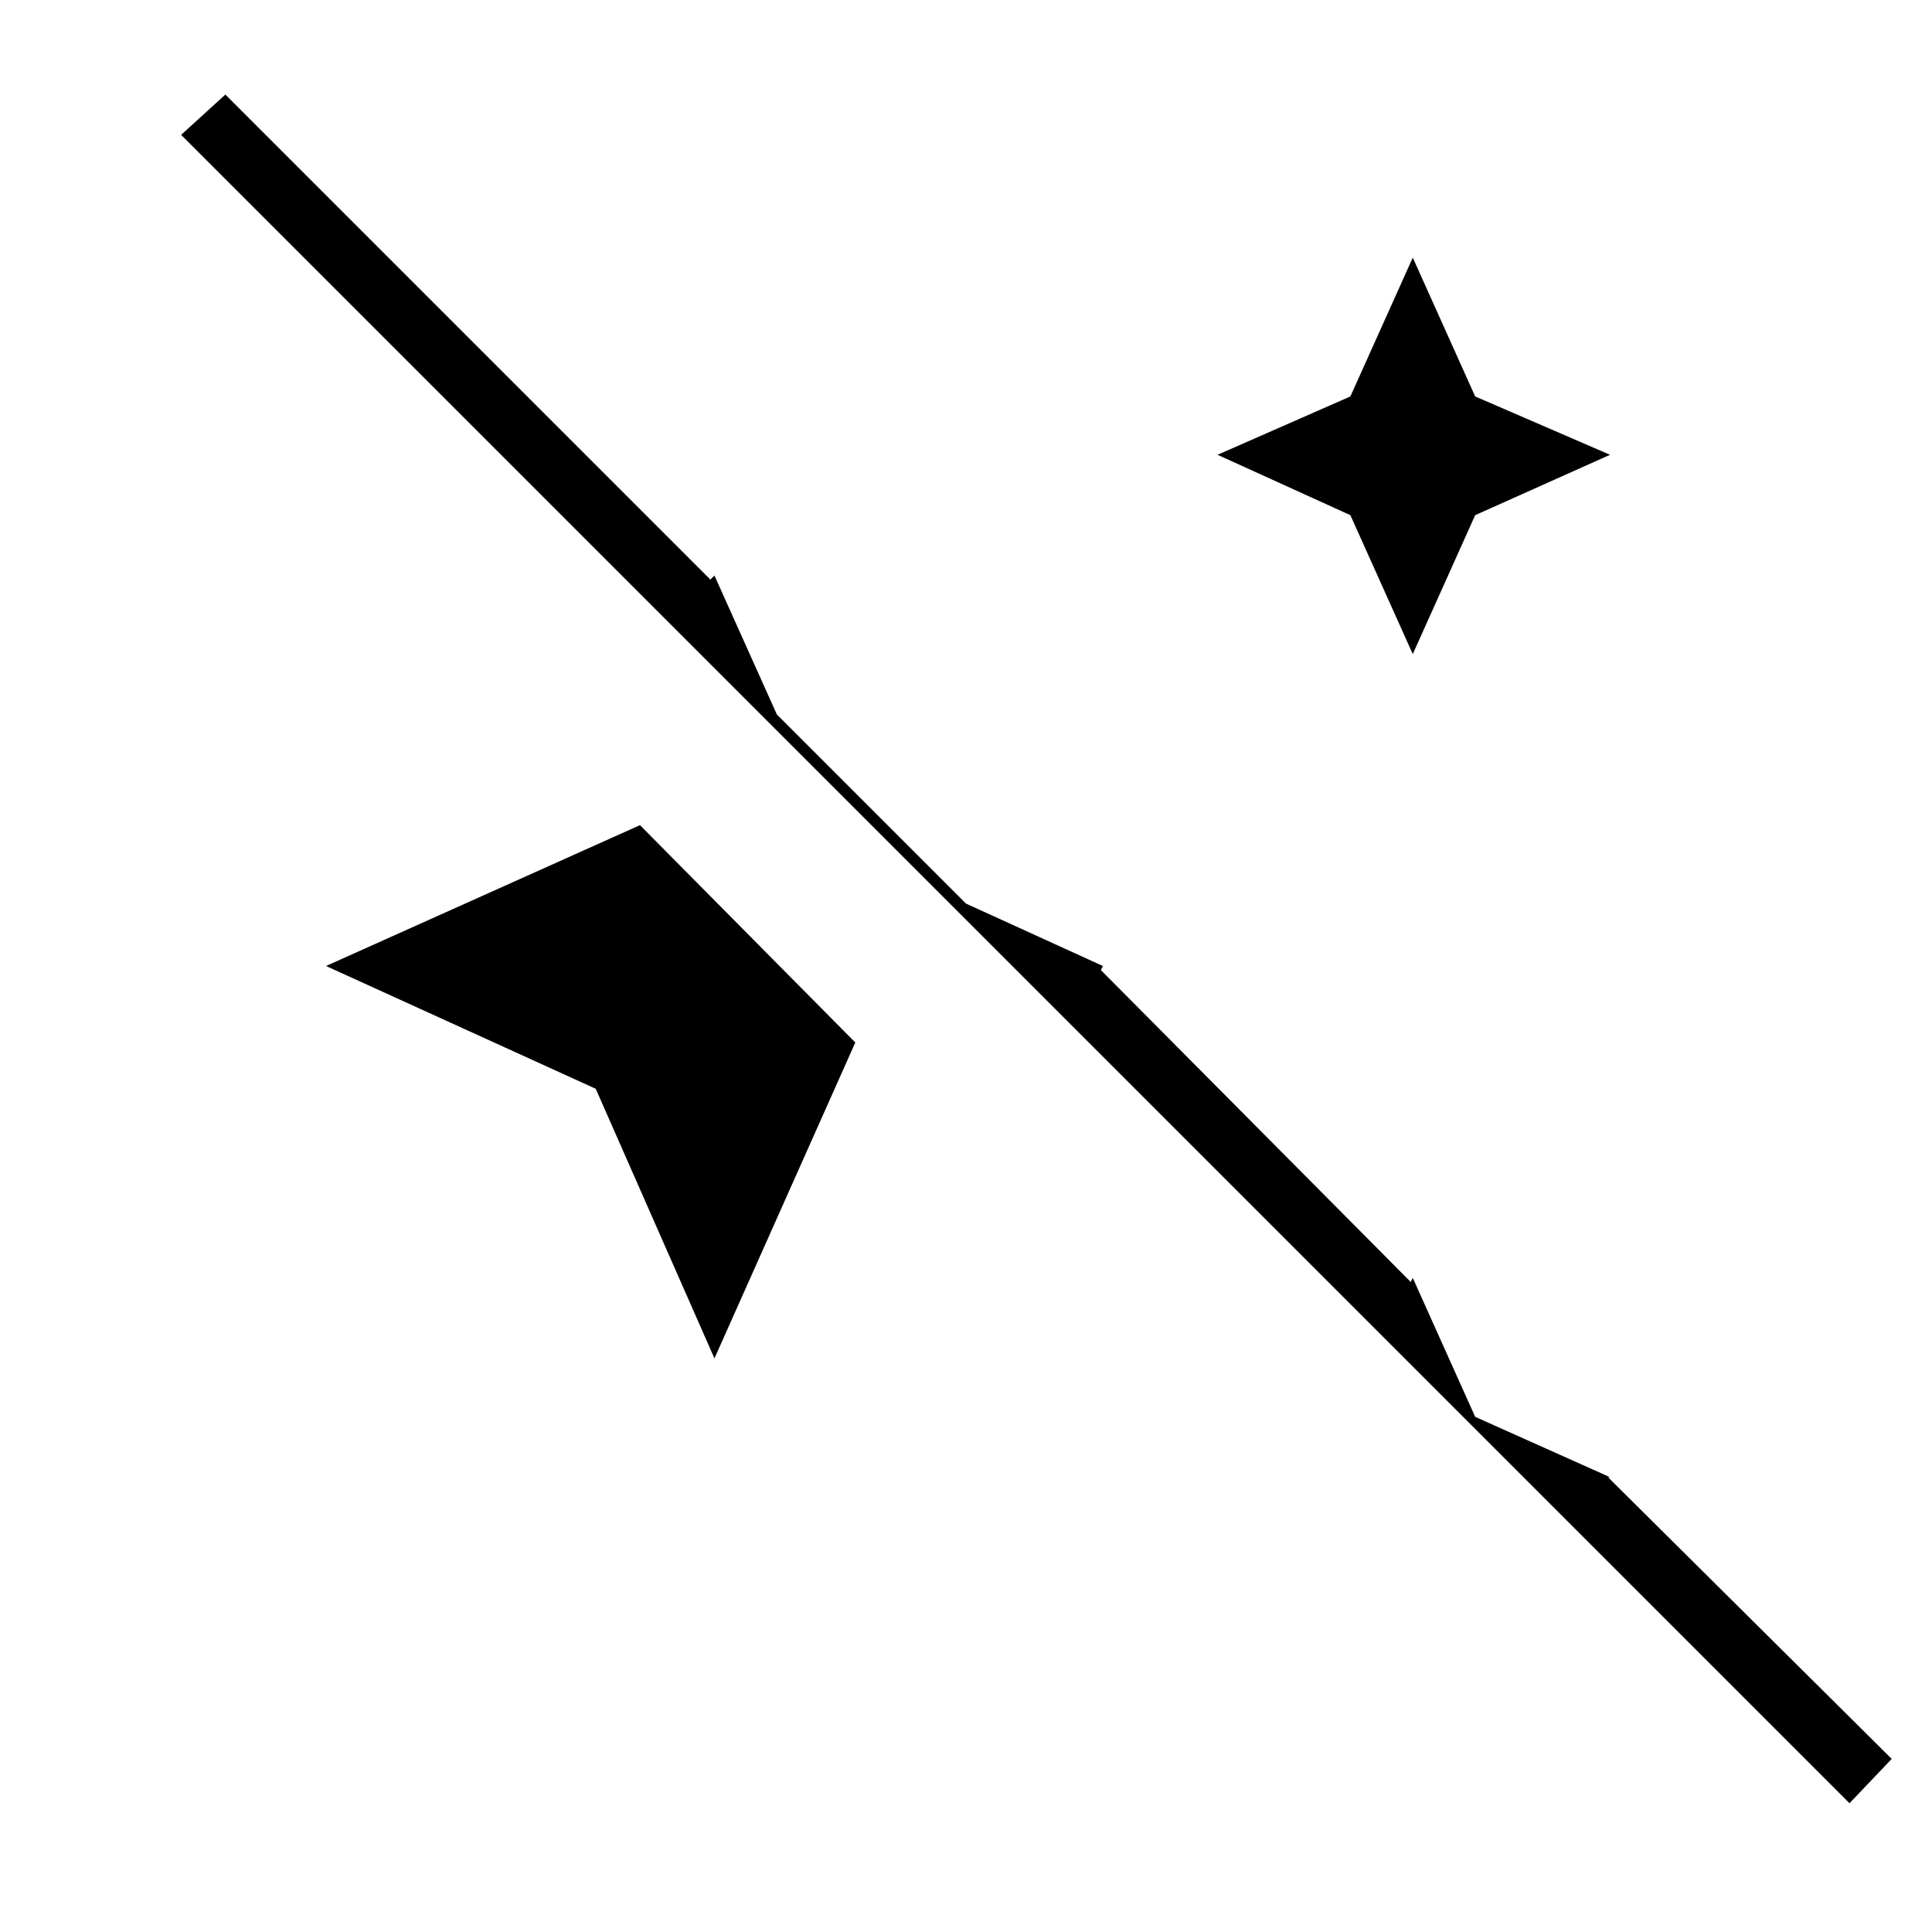 <svg xmlns="http://www.w3.org/2000/svg" height="20" width="20"><path d="m14.625 6.771-.646-1.438-1.375-.625 1.375-.604.646-1.437.646 1.437 1.396.604-1.396.625Zm4.521 11.896L1.875 1.396l.458-.417L7.354 6l.042-.042.646 1.438L10 9.354l1.417.646-.021.042 3.208 3.229.021-.042.646 1.438 1.396.625h-.021l2.937 2.916Zm-11.75-4.605-1.229-2.791L3.375 10l3.25-1.458 2.229 2.25Z"/></svg>